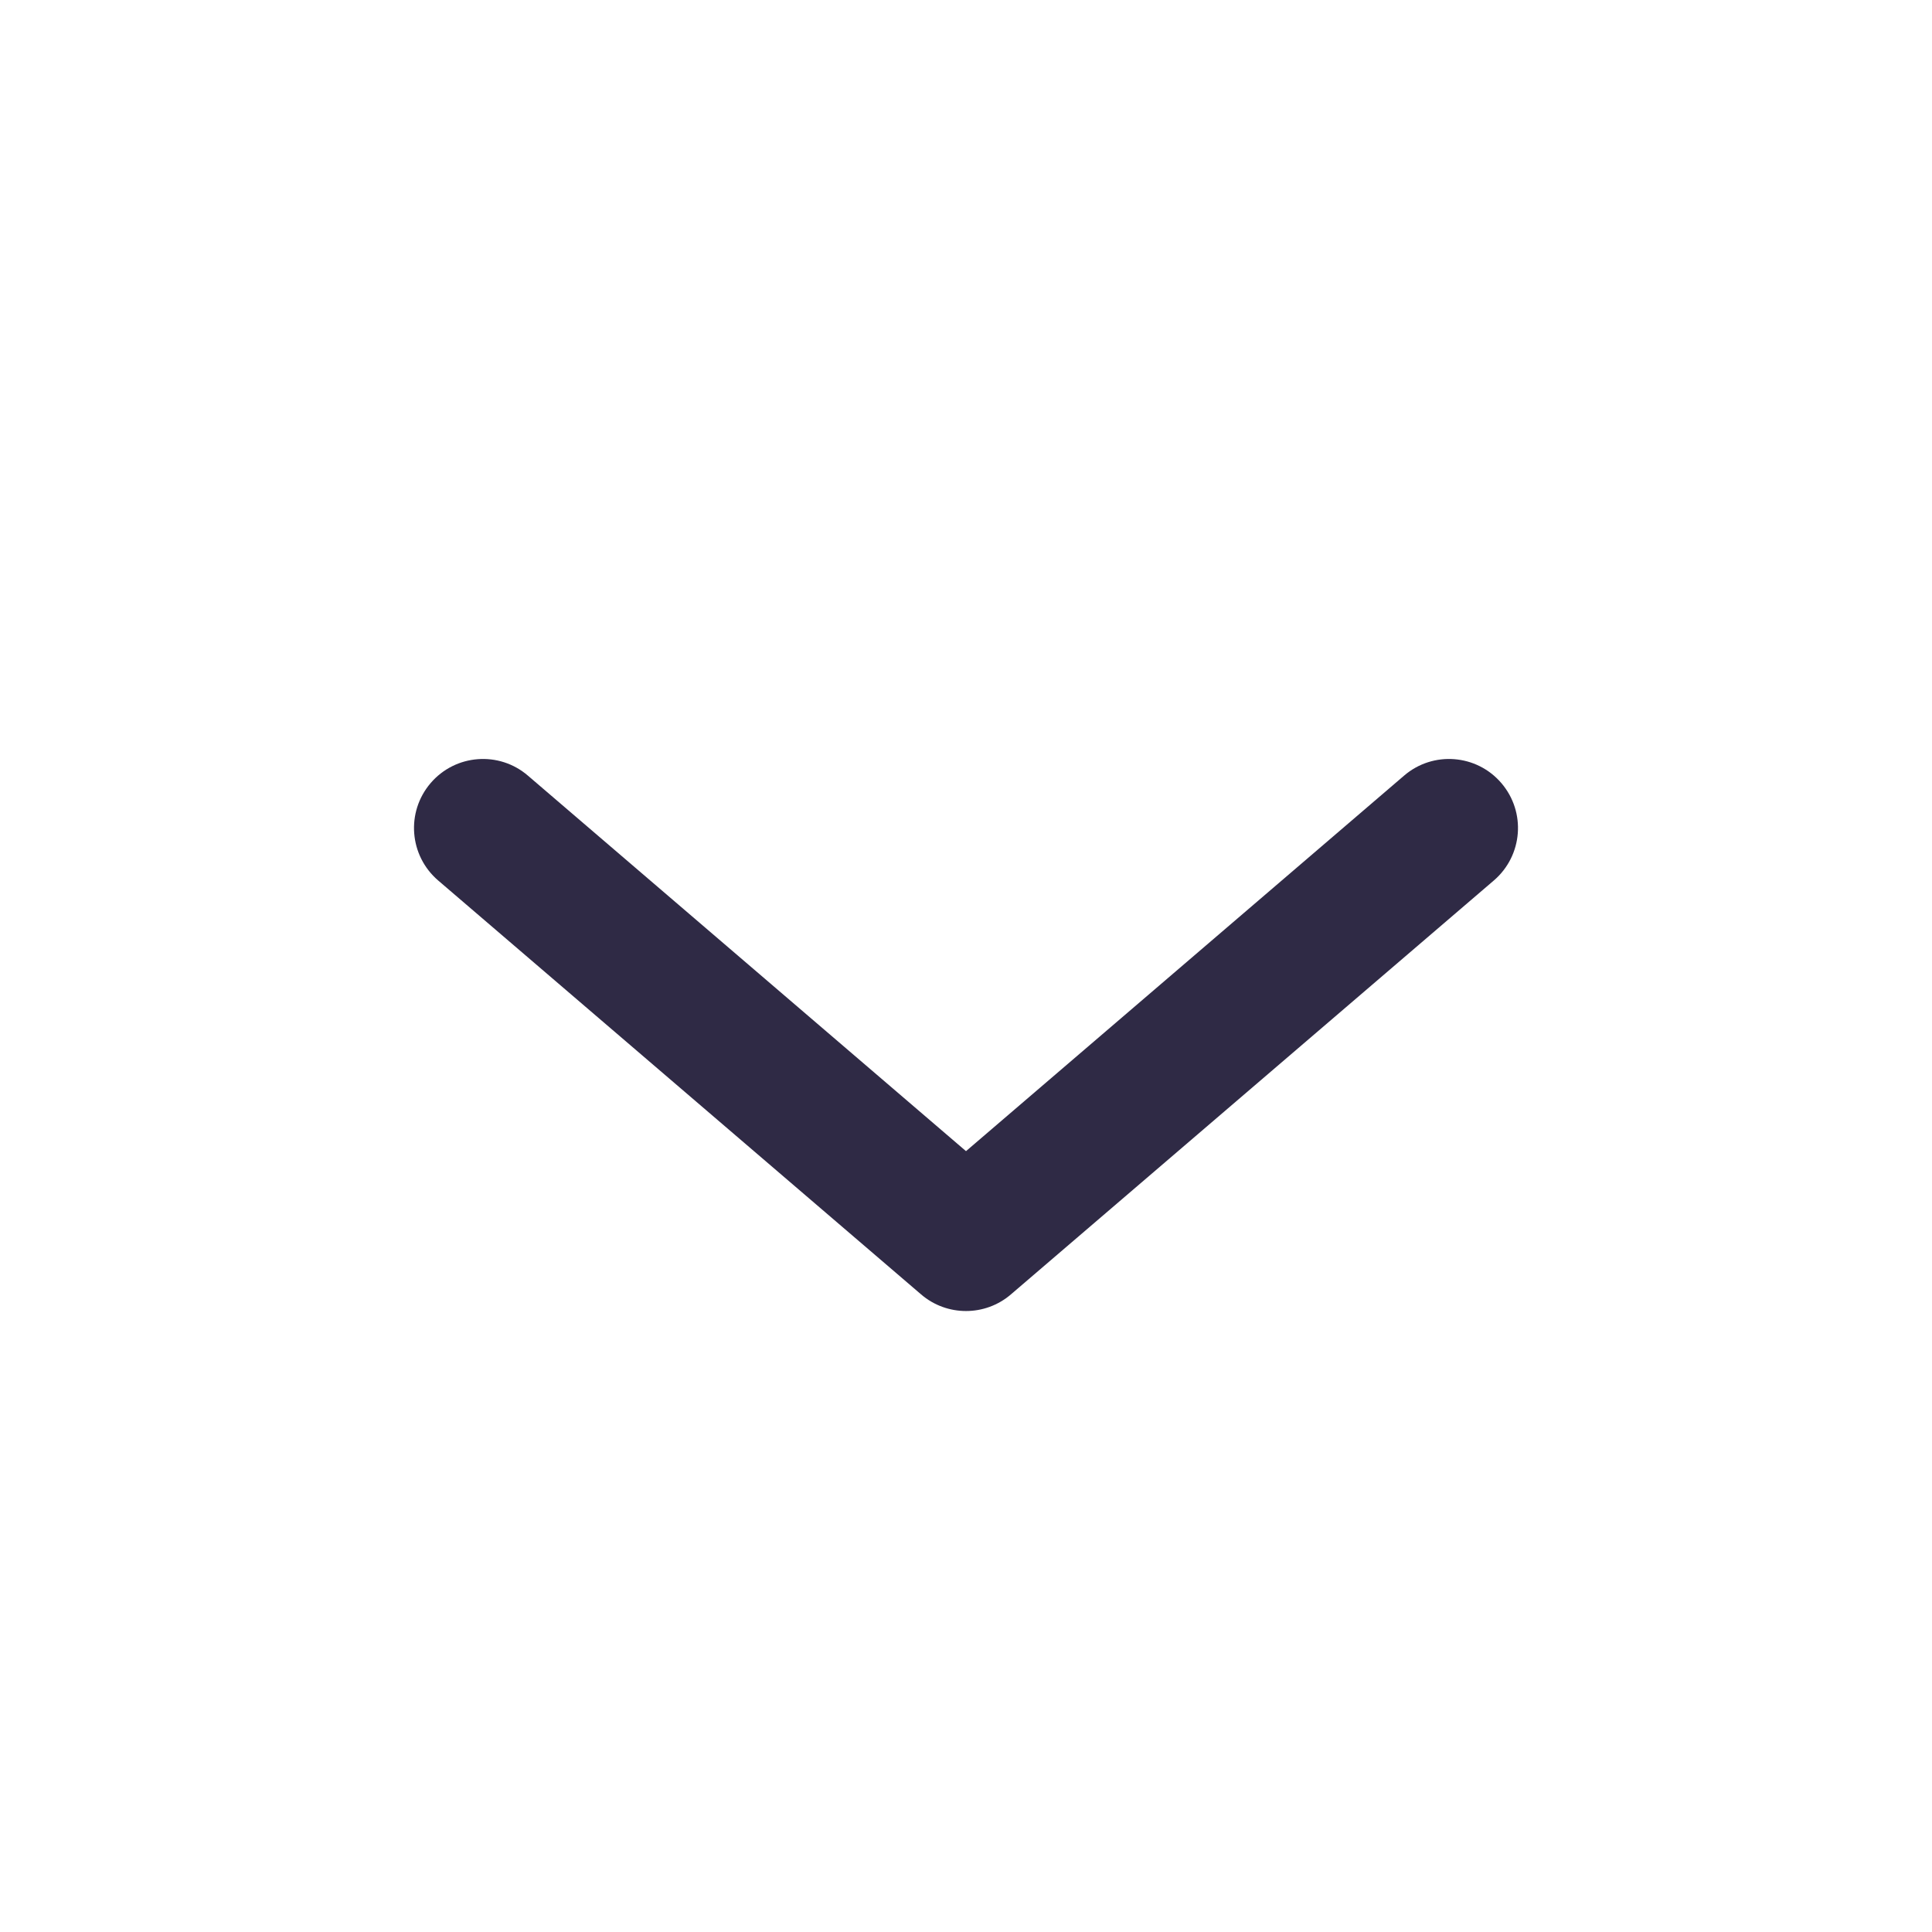 <svg width="18" height="18" viewBox="0 0 18 18" fill="none" xmlns="http://www.w3.org/2000/svg">
<path d="M4.918 7.226C4.649 6.995 4.243 7.026 4.012 7.296C3.781 7.566 3.812 7.971 4.082 8.203L8.582 12.06C8.822 12.266 9.178 12.266 9.418 12.06L13.918 8.203C14.188 7.971 14.219 7.566 13.988 7.296C13.757 7.026 13.351 6.995 13.082 7.226L9 10.725L4.918 7.226Z" fill="#2F2A45"/>
</svg>
